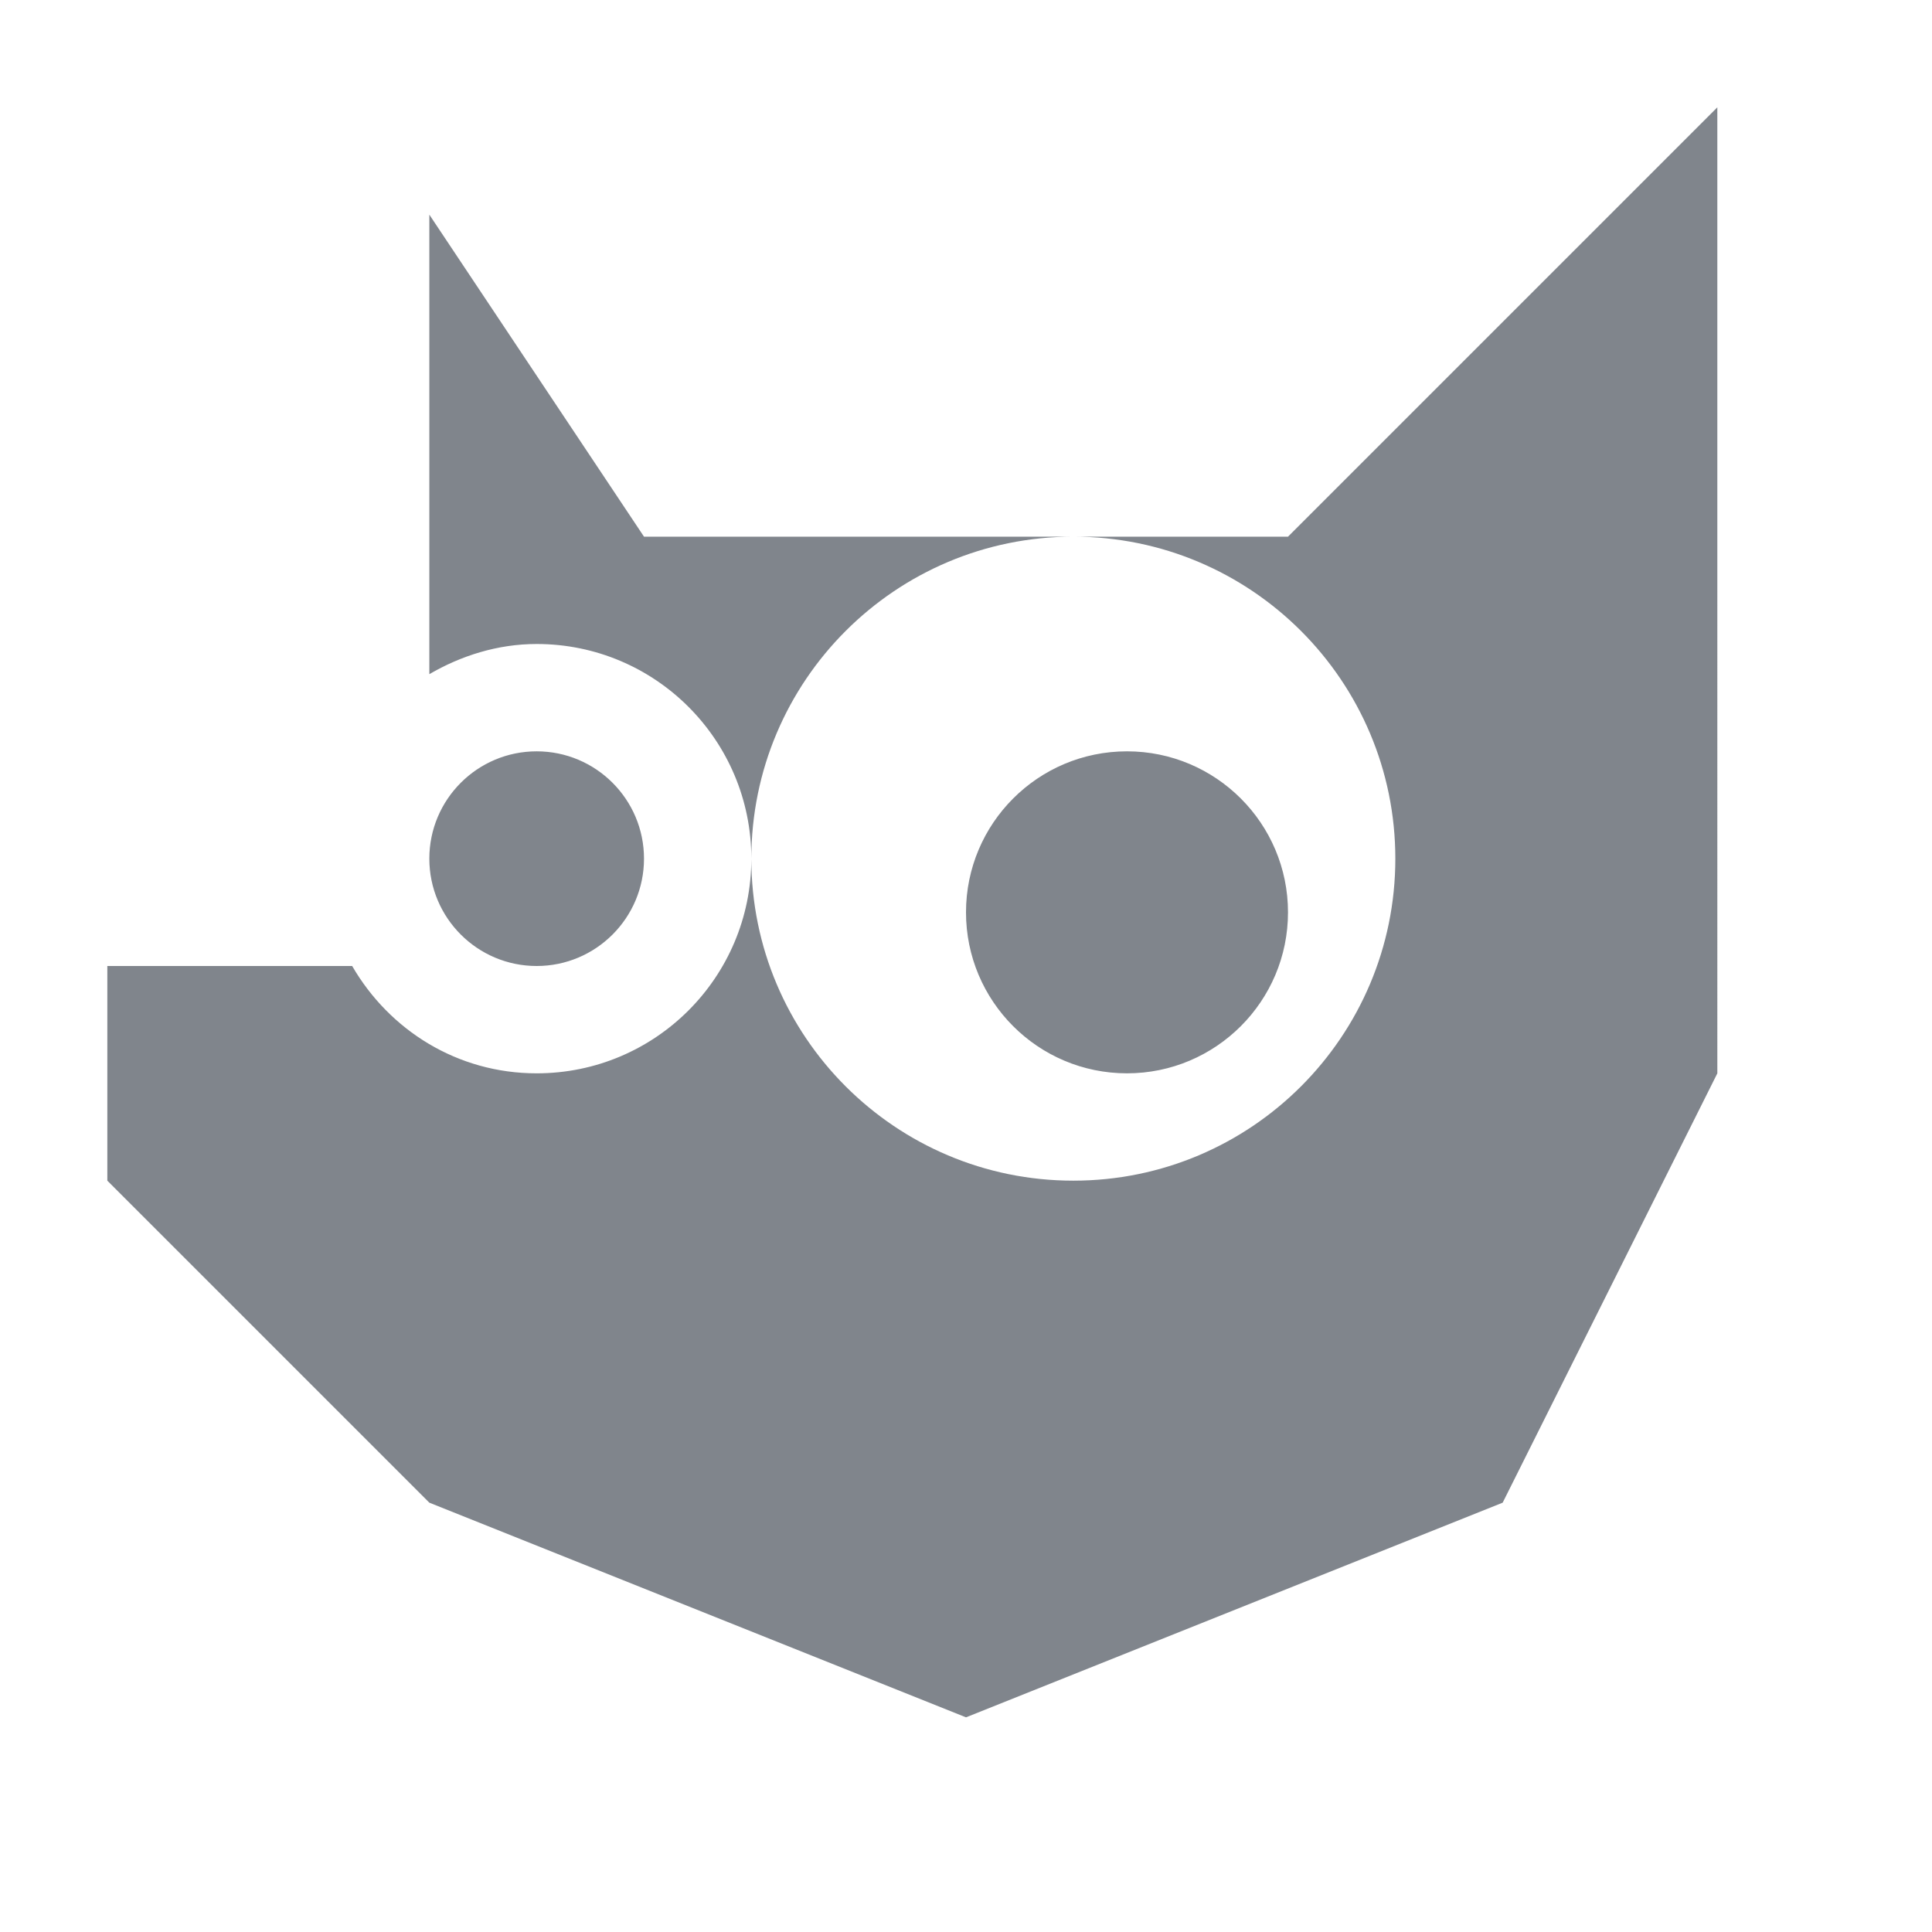 <?xml version="1.0" encoding="UTF-8" standalone="no"?>
<!-- Created with Inkscape (http://www.inkscape.org/) -->
<svg xmlns:dc="http://purl.org/dc/elements/1.1/" xmlns:cc="http://creativecommons.org/ns#" xmlns:rdf="http://www.w3.org/1999/02/22-rdf-syntax-ns#" xmlns:svg="http://www.w3.org/2000/svg" xmlns="http://www.w3.org/2000/svg" xmlns:xlink="http://www.w3.org/1999/xlink" xmlns:sodipodi="http://sodipodi.sourceforge.net/DTD/sodipodi-0.dtd" xmlns:inkscape="http://www.inkscape.org/namespaces/inkscape" width="18" height="18" id="svg27665" version="1.1" inkscape:version="0.48.3.1 r9886" sodipodi:docname="gimp.svg">
  <sodipodi:namedview id="base" pagecolor="#ffffff" bordercolor="#666666" borderopacity="1.0" inkscape:pageopacity="0.0" inkscape:pageshadow="2" inkscape:zoom="22.4" inkscape:cx="19.54906" inkscape:cy="7.7706405" inkscape:document-units="px" inkscape:current-layer="layer1" showgrid="true" inkscape:window-width="1920" inkscape:window-height="1035" inkscape:window-x="-2" inkscape:window-y="23" inkscape:window-maximized="1" inkscape:snap-bbox="true" inkscape:bbox-paths="true" inkscape:bbox-nodes="true" inkscape:snap-bbox-edge-midpoints="true" inkscape:snap-bbox-midpoints="true" inkscape:object-paths="true" inkscape:snap-intersection-paths="true" inkscape:object-nodes="true" inkscape:snap-smooth-nodes="true" inkscape:snap-midpoints="true" inkscape:snap-object-midpoints="true" inkscape:snap-center="true" inkscape:snap-global="true" showguides="false" inkscape:guide-bbox="true" fit-margin-top="0" fit-margin-left="0" fit-margin-right="0" fit-margin-bottom="0" inkscape:showpageshadow="false" showborder="true">
    <sodipodi:guide id="guide5860" position="217.01,-1468.644" orientation="0,1"/>
    <sodipodi:guide id="guide5862" position="-32.99,-1586.327" orientation="1,0"/>
    <sodipodi:guide id="guide5866" position="217.01,-1468.644" orientation="1,0"/>
    <inkscape:grid snapvisiblegridlinesonly="true" enabled="true" visible="true" empspacing="5" id="grid5330" type="xygrid" originx="-3.6177043e-05px" originy="68px"/>
  </sodipodi:namedview>
  <defs id="defs27667">
    <linearGradient id="linearGradient3039" inkscape:collect="always">
      <stop id="stop3041" offset="0" style="stop-color:#606060;stop-opacity:1"/>
      <stop id="stop3043" offset="1" style="stop-color:#333333;stop-opacity:1"/>
    </linearGradient>
    <linearGradient id="linearGradient3900-3" inkscape:collect="always">
      <stop id="stop3902-5" offset="0" style="stop-color:#ffffff;stop-opacity:0.447"/>
      <stop id="stop3904-6" offset="1" style="stop-color:#ffffff;stop-opacity:0.36"/>
    </linearGradient>
    <linearGradient id="linearGradient3874-2">
      <stop id="stop3876-2" offset="0" style="stop-color:#000000;stop-opacity:0.586;"/>
      <stop id="stop3878-2" offset="1" style="stop-color:#000000;stop-opacity:0.308;"/>
    </linearGradient>
    <linearGradient inkscape:collect="always" xlink:href="#linearGradient3039" id="linearGradient3914" gradientUnits="userSpaceOnUse" gradientTransform="matrix(27.925,0,0,27.925,-1349.846,389.71)" x1="12" y1="20" x2="12" y2="5"/>
    <linearGradient inkscape:collect="always" xlink:href="#linearGradient3874-2" id="linearGradient3918" gradientUnits="userSpaceOnUse" gradientTransform="matrix(27.925,0,0,27.925,-1349.846,389.71)" x1="12" y1="20" x2="12" y2="5"/>
    <linearGradient inkscape:collect="always" xlink:href="#linearGradient3900-3" id="linearGradient3925" gradientUnits="userSpaceOnUse" gradientTransform="translate(1,1)" x1="12" y1="20" x2="12" y2="5"/>
    <linearGradient inkscape:collect="always" xlink:href="#linearGradient3039" id="linearGradient3952" gradientUnits="userSpaceOnUse" gradientTransform="matrix(27.925,0,0,27.925,-1461.545,473.485)" x1="12" y1="20" x2="12" y2="5"/>
    <linearGradient inkscape:collect="always" xlink:href="#linearGradient3874-2" id="linearGradient3956" gradientUnits="userSpaceOnUse" gradientTransform="matrix(27.925,0,0,27.925,-1461.545,473.485)" x1="12" y1="20" x2="12" y2="5"/>
    <linearGradient inkscape:collect="always" xlink:href="#linearGradient3900-3" id="linearGradient3963" gradientUnits="userSpaceOnUse" gradientTransform="translate(-3,-4)" x1="12" y1="20" x2="12" y2="5"/>
    <linearGradient inkscape:collect="always" xlink:href="#linearGradient3039" id="linearGradient3124" gradientUnits="userSpaceOnUse" gradientTransform="translate(-1466.672,-162.865)" x1="12" y1="20" x2="12" y2="5"/>
    <linearGradient inkscape:collect="always" xlink:href="#linearGradient3900-3" id="linearGradient3127" gradientUnits="userSpaceOnUse" gradientTransform="translate(-1465.672,-161.865)" x1="12" y1="20" x2="12" y2="5"/>
  </defs>
  <g transform="translate(1462.672,157.865)" id="layer1" inkscape:groupmode="layer" inkscape:label="Camada 1">
    <path sodipodi:nodetypes="cccsscscccccccccccccscssssssssss" inkscape:connector-curvature="0" style="color:#000000;fill:#434a55;fill-opacity:0.675;fill-rule:evenodd;stroke:none;stroke-width:1;marker:none;visibility:visible;display:inline;overflow:visible" d="m -1447.672,-157.865 -4,4 -2,0 c 1.657,0 3,1.343 3,3 0,1.657 -1.343,3 -3,3 -1.657,0 -3,-1.343 -3,-3 0,1.105 -0.895,2 -2,2 -0.74,0 -1.373,-0.403 -1.719,-1 l -2.281,0 0,2 3,3 5,2 5,-2 2,-4 z m -9,7 c 0,-1.657 1.343,-3 3,-3 l -4,0 -2,-3 0,4.281 c 0.294,-0.171 0.635,-0.281 1,-0.281 1.105,0 2,0.895 2,2 z m -2,-1 c -0.552,0 -1,0.448 -1,1 0,0.552 0.448,1 1,1 0.552,0 1,-0.448 1,-1 0,-0.552 -0.448,-1 -1,-1 z m 5.5,0 c -0.829,0 -1.5,0.672 -1.5,1.5 0,0.828 0.671,1.5 1.5,1.5 0.828,0 1.5,-0.672 1.5,-1.5 0,-0.828 -0.672,-1.5 -1.5,-1.5 z" id="path3954" transform="translate(1,1)"/>
  </g>
</svg>
